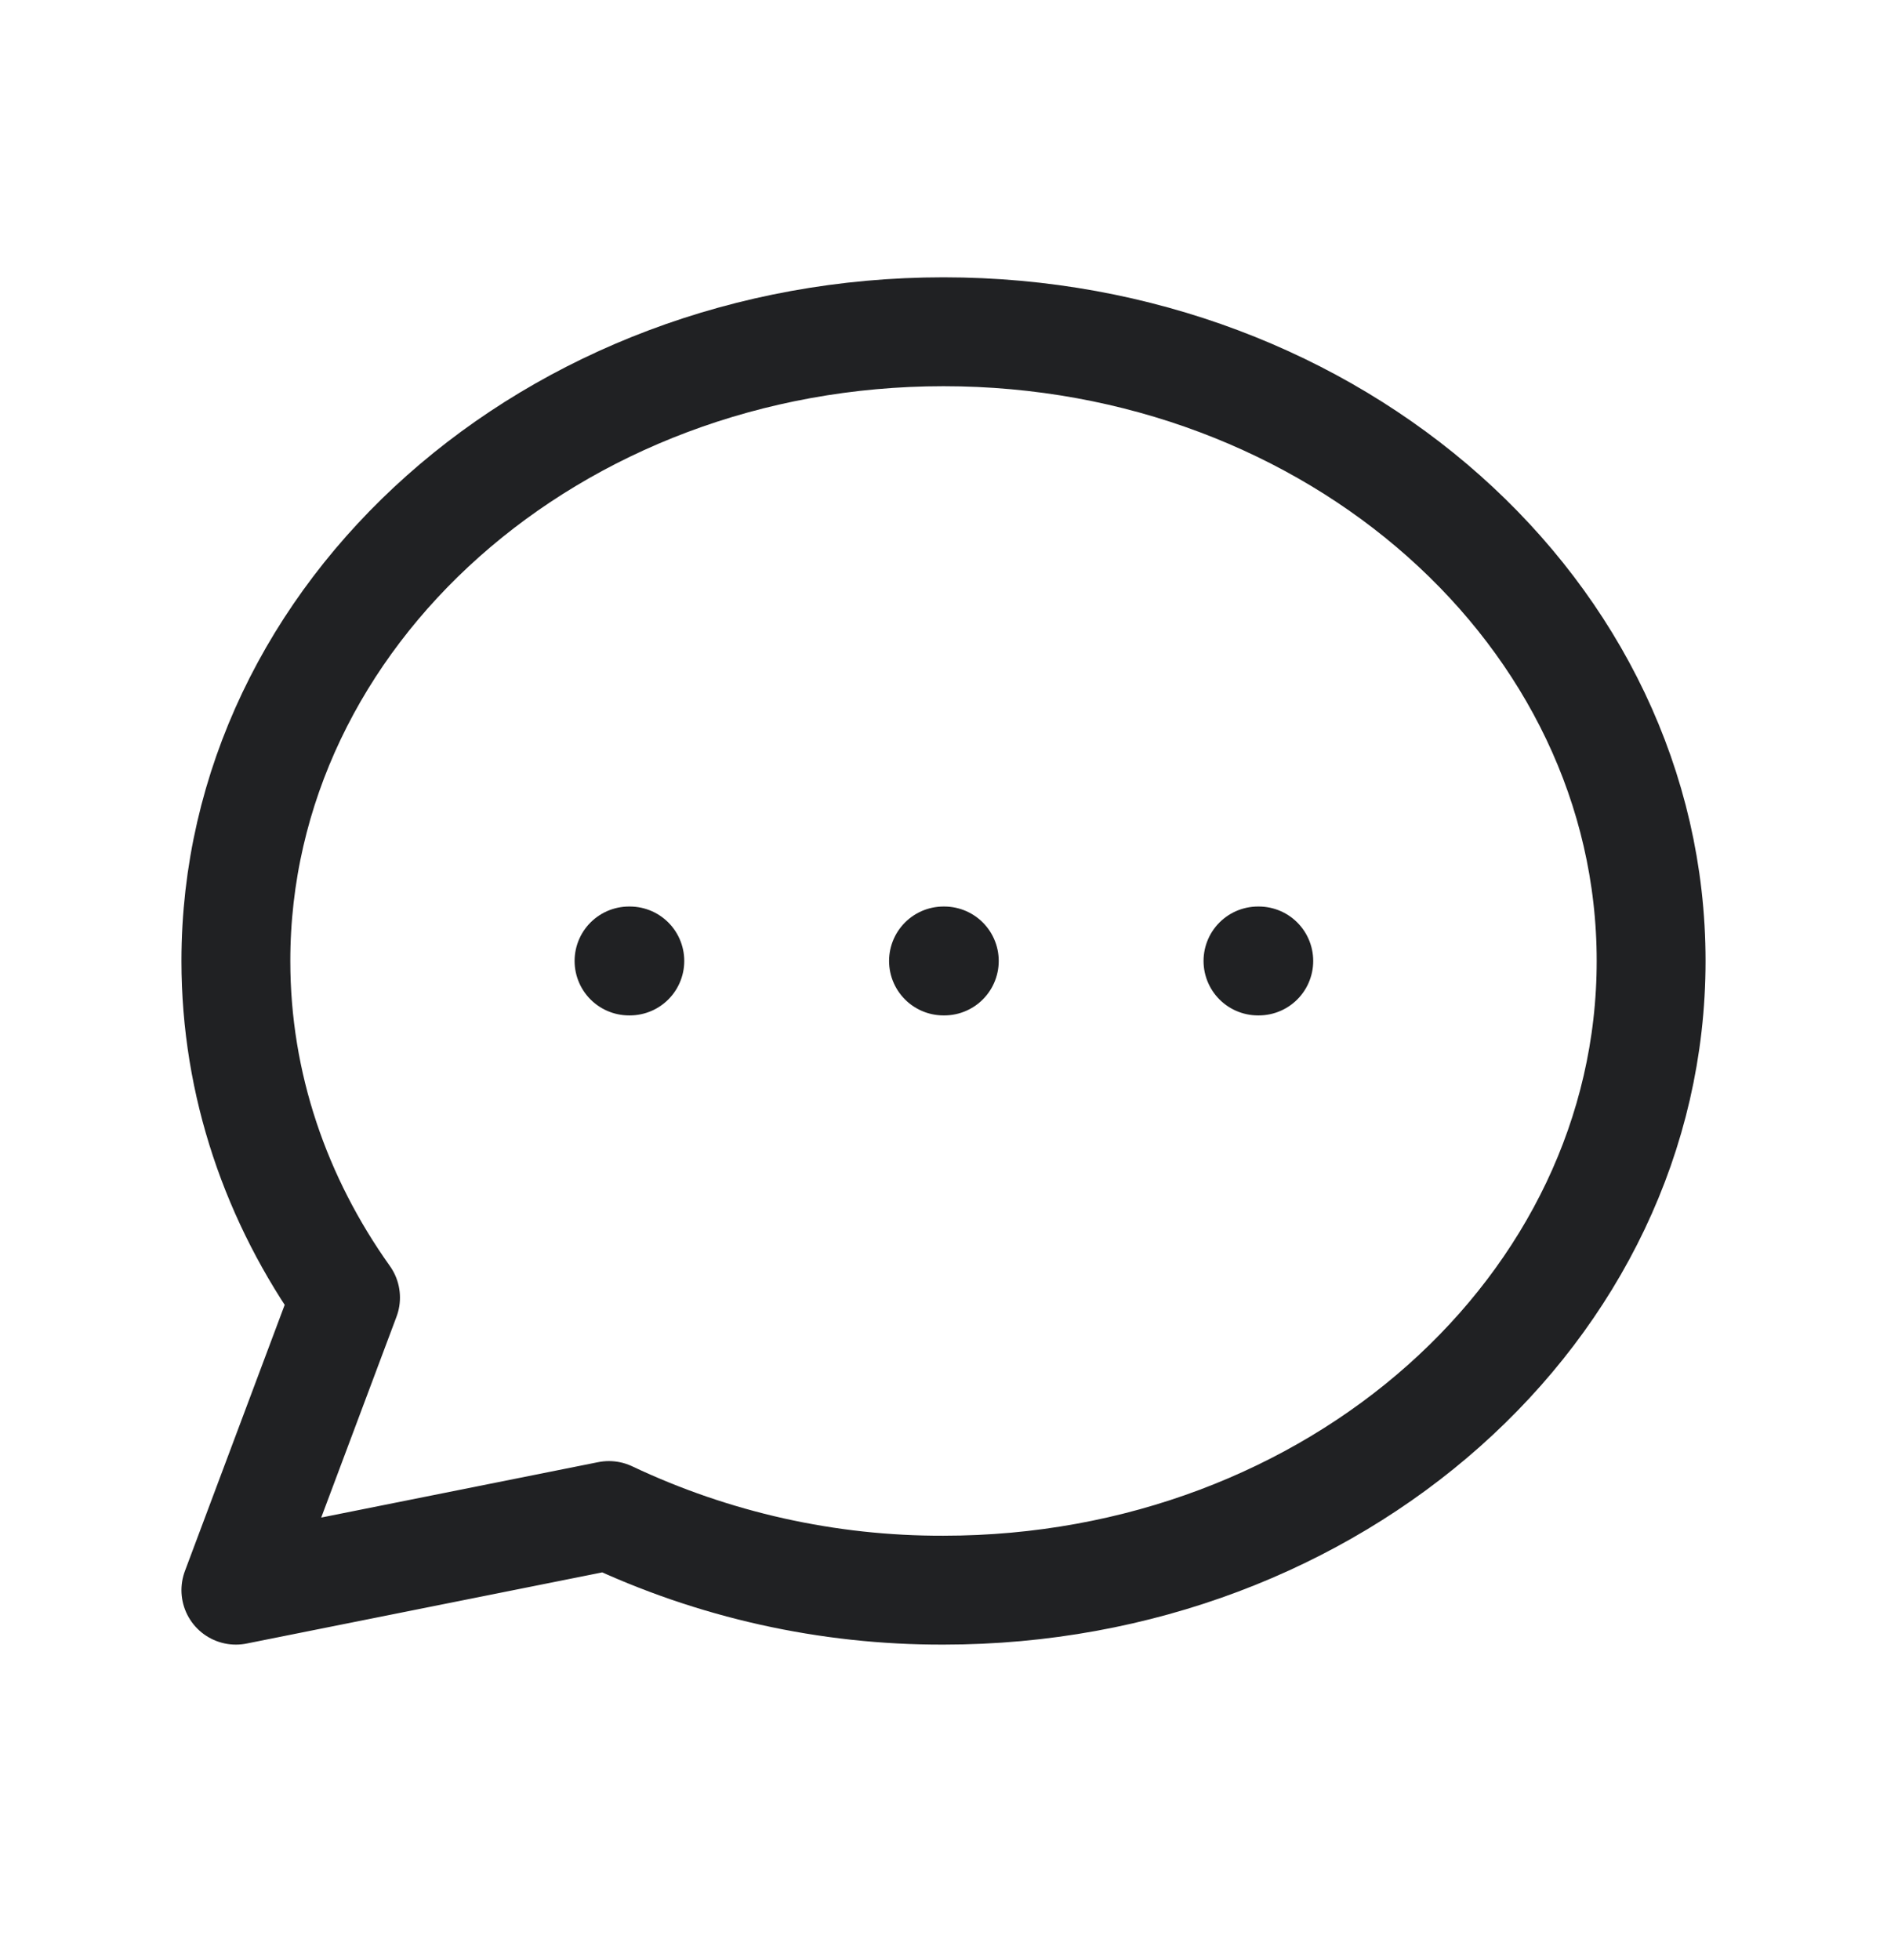<svg width="26" height="27" viewBox="0 0 26 27" fill="none" xmlns="http://www.w3.org/2000/svg">
<path d="M8.667 13.237H8.678M13 13.237H13.011M17.333 13.237H17.344M22.75 13.237C22.75 18.023 18.384 21.904 13 21.904C11.406 21.909 9.831 21.558 8.39 20.876L3.25 21.904L4.761 17.874C3.805 16.532 3.25 14.942 3.25 13.237C3.25 8.451 7.616 4.57 13 4.57C18.384 4.57 22.75 8.451 22.75 13.237Z" stroke="#202123" stroke-width="1.5" stroke-linecap="round" stroke-linejoin="round"/>
</svg>
